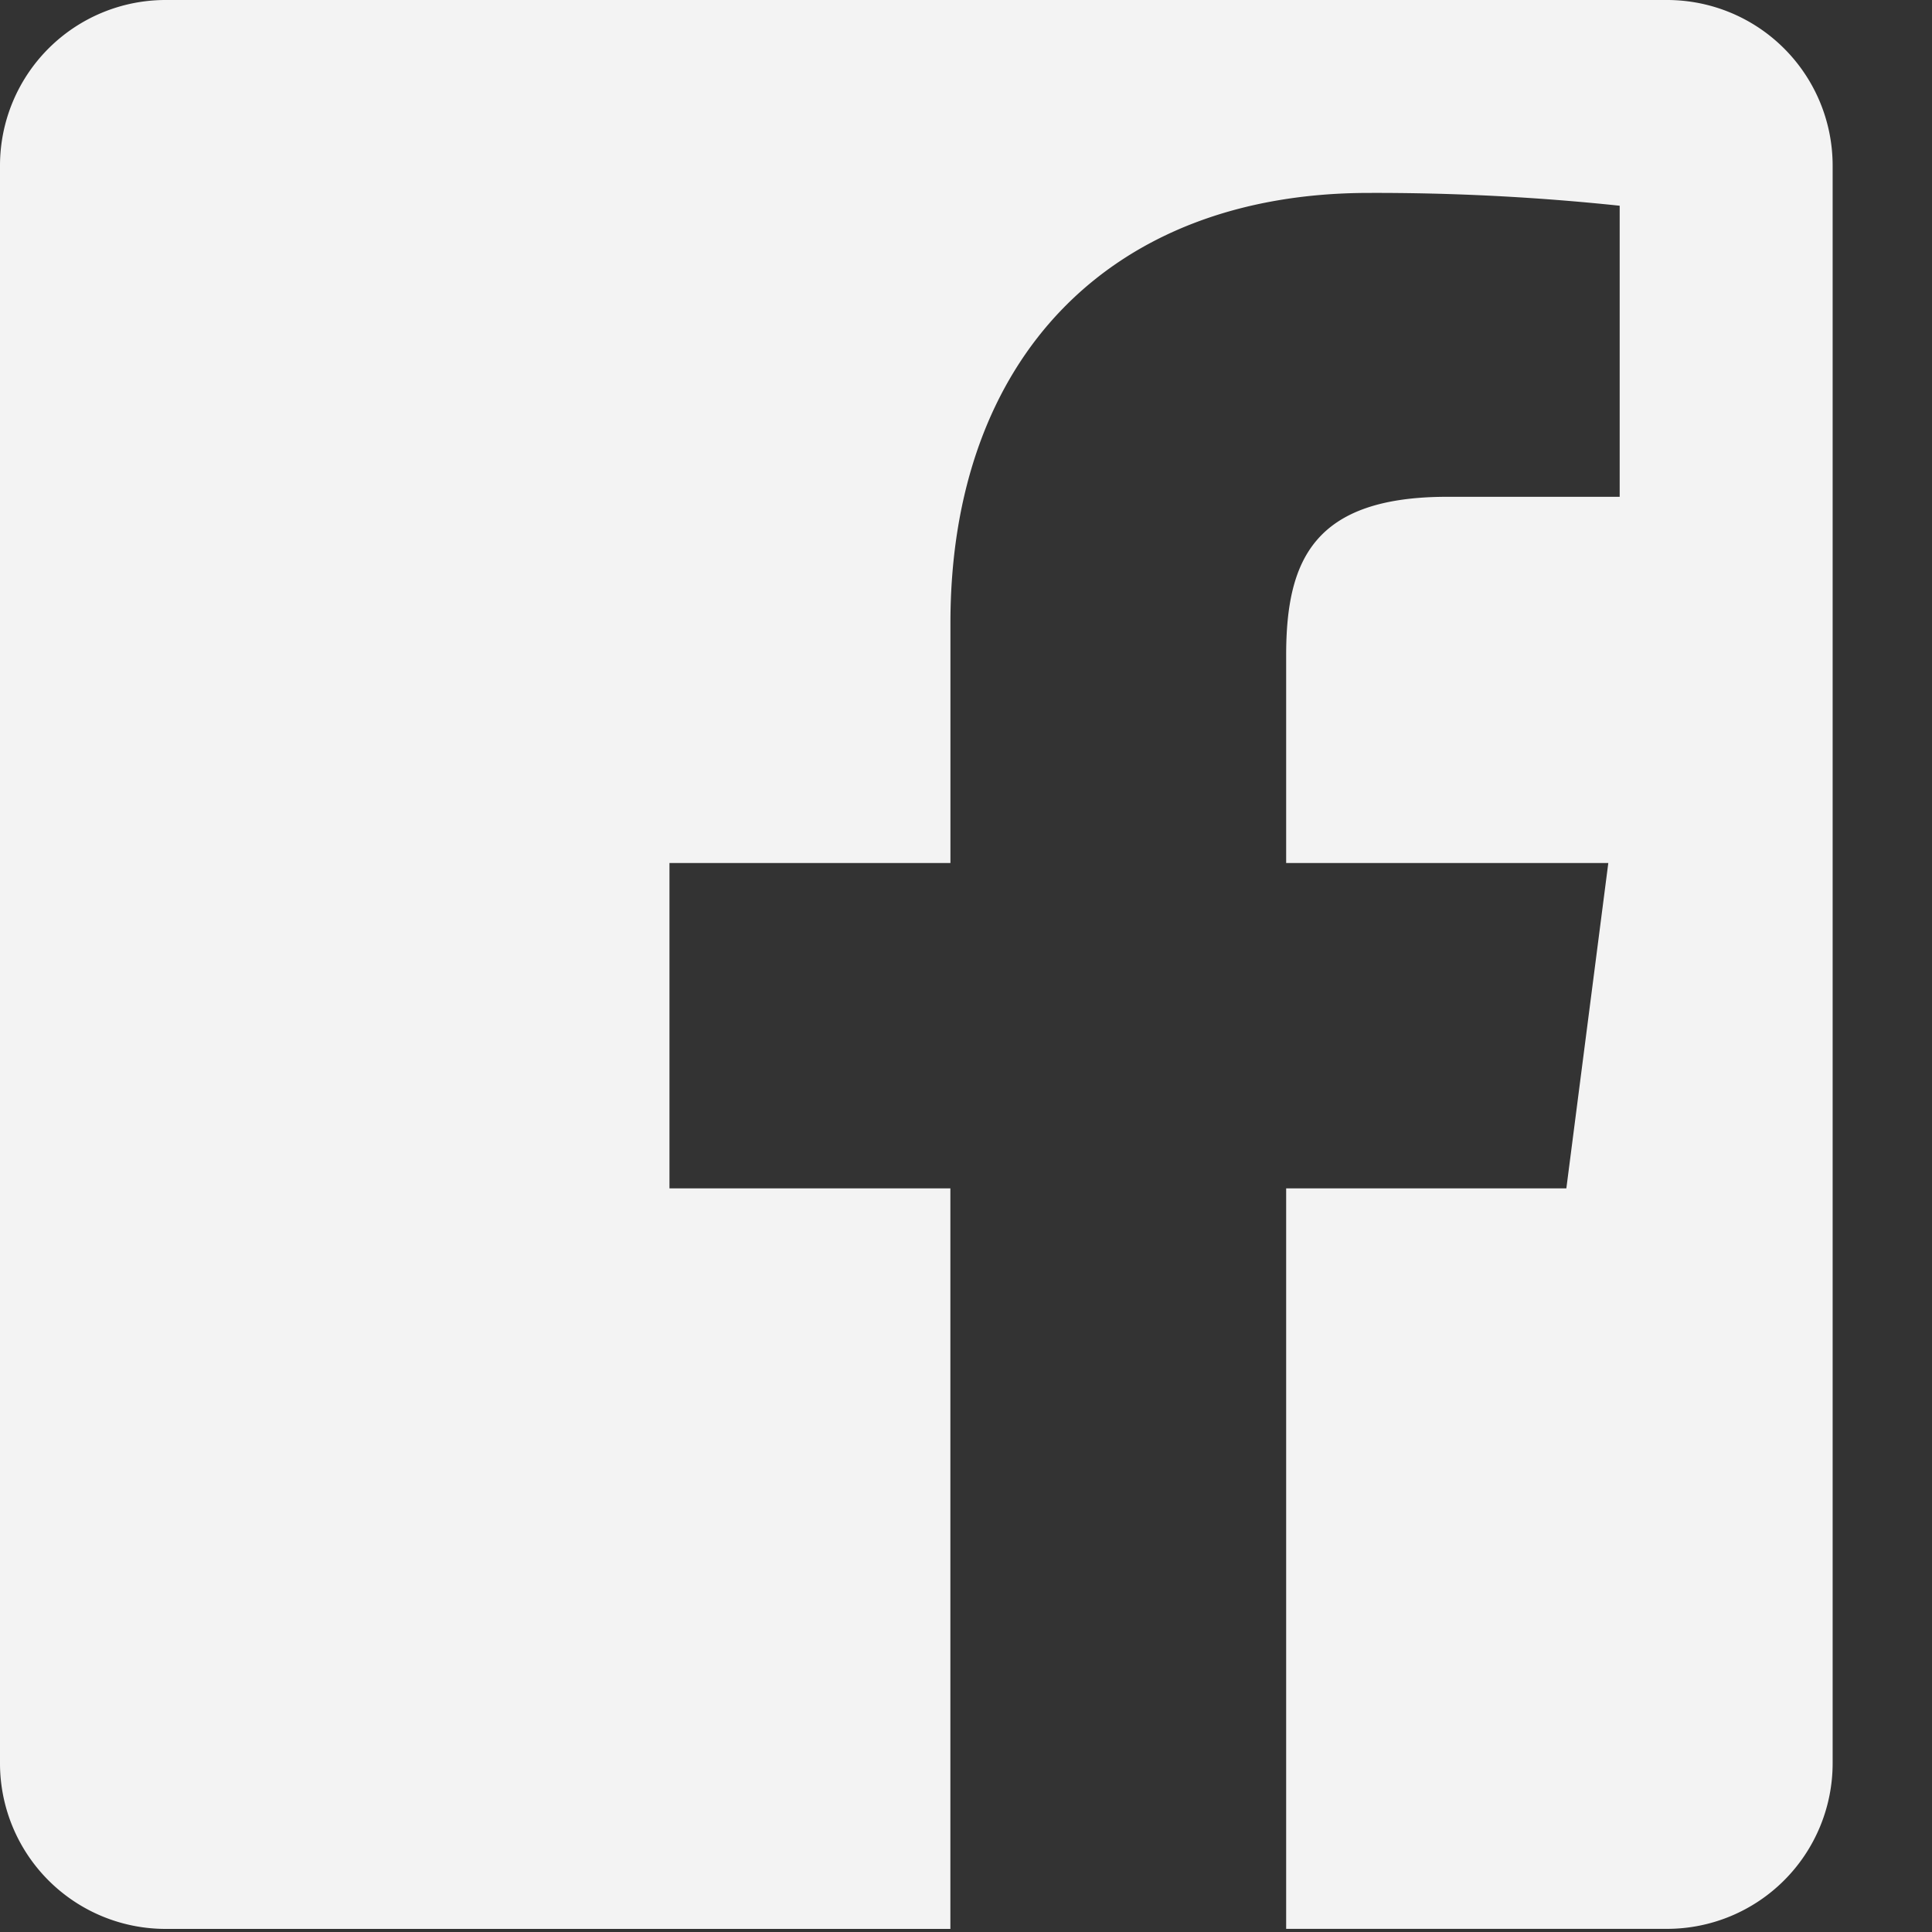 <svg xmlns="http://www.w3.org/2000/svg" viewBox="0 0 35 35"><rect x="0" y="0" width="35" height="35" fill="#333333" stroke="none"/><defs><style>.a{fill:#f3f3f3;}</style></defs><path class="a" d="M17.217,34.944H3a3,3,0,0,1-3-3V3A3,3,0,0,1,3,0H30.2a3,3,0,0,1,3,3V31.943a3,3,0,0,1-3,3H23.3V21.528h5.076l.76-5.894H23.3V11.87c0-1.723.5-2.87,2.92-2.87h3.122V3.727A42.131,42.131,0,0,0,24.8,3.495c-4.677,0-7.582,2.986-7.582,7.792v4.347H12.128v5.894h5.089V34.943Z"/></svg>